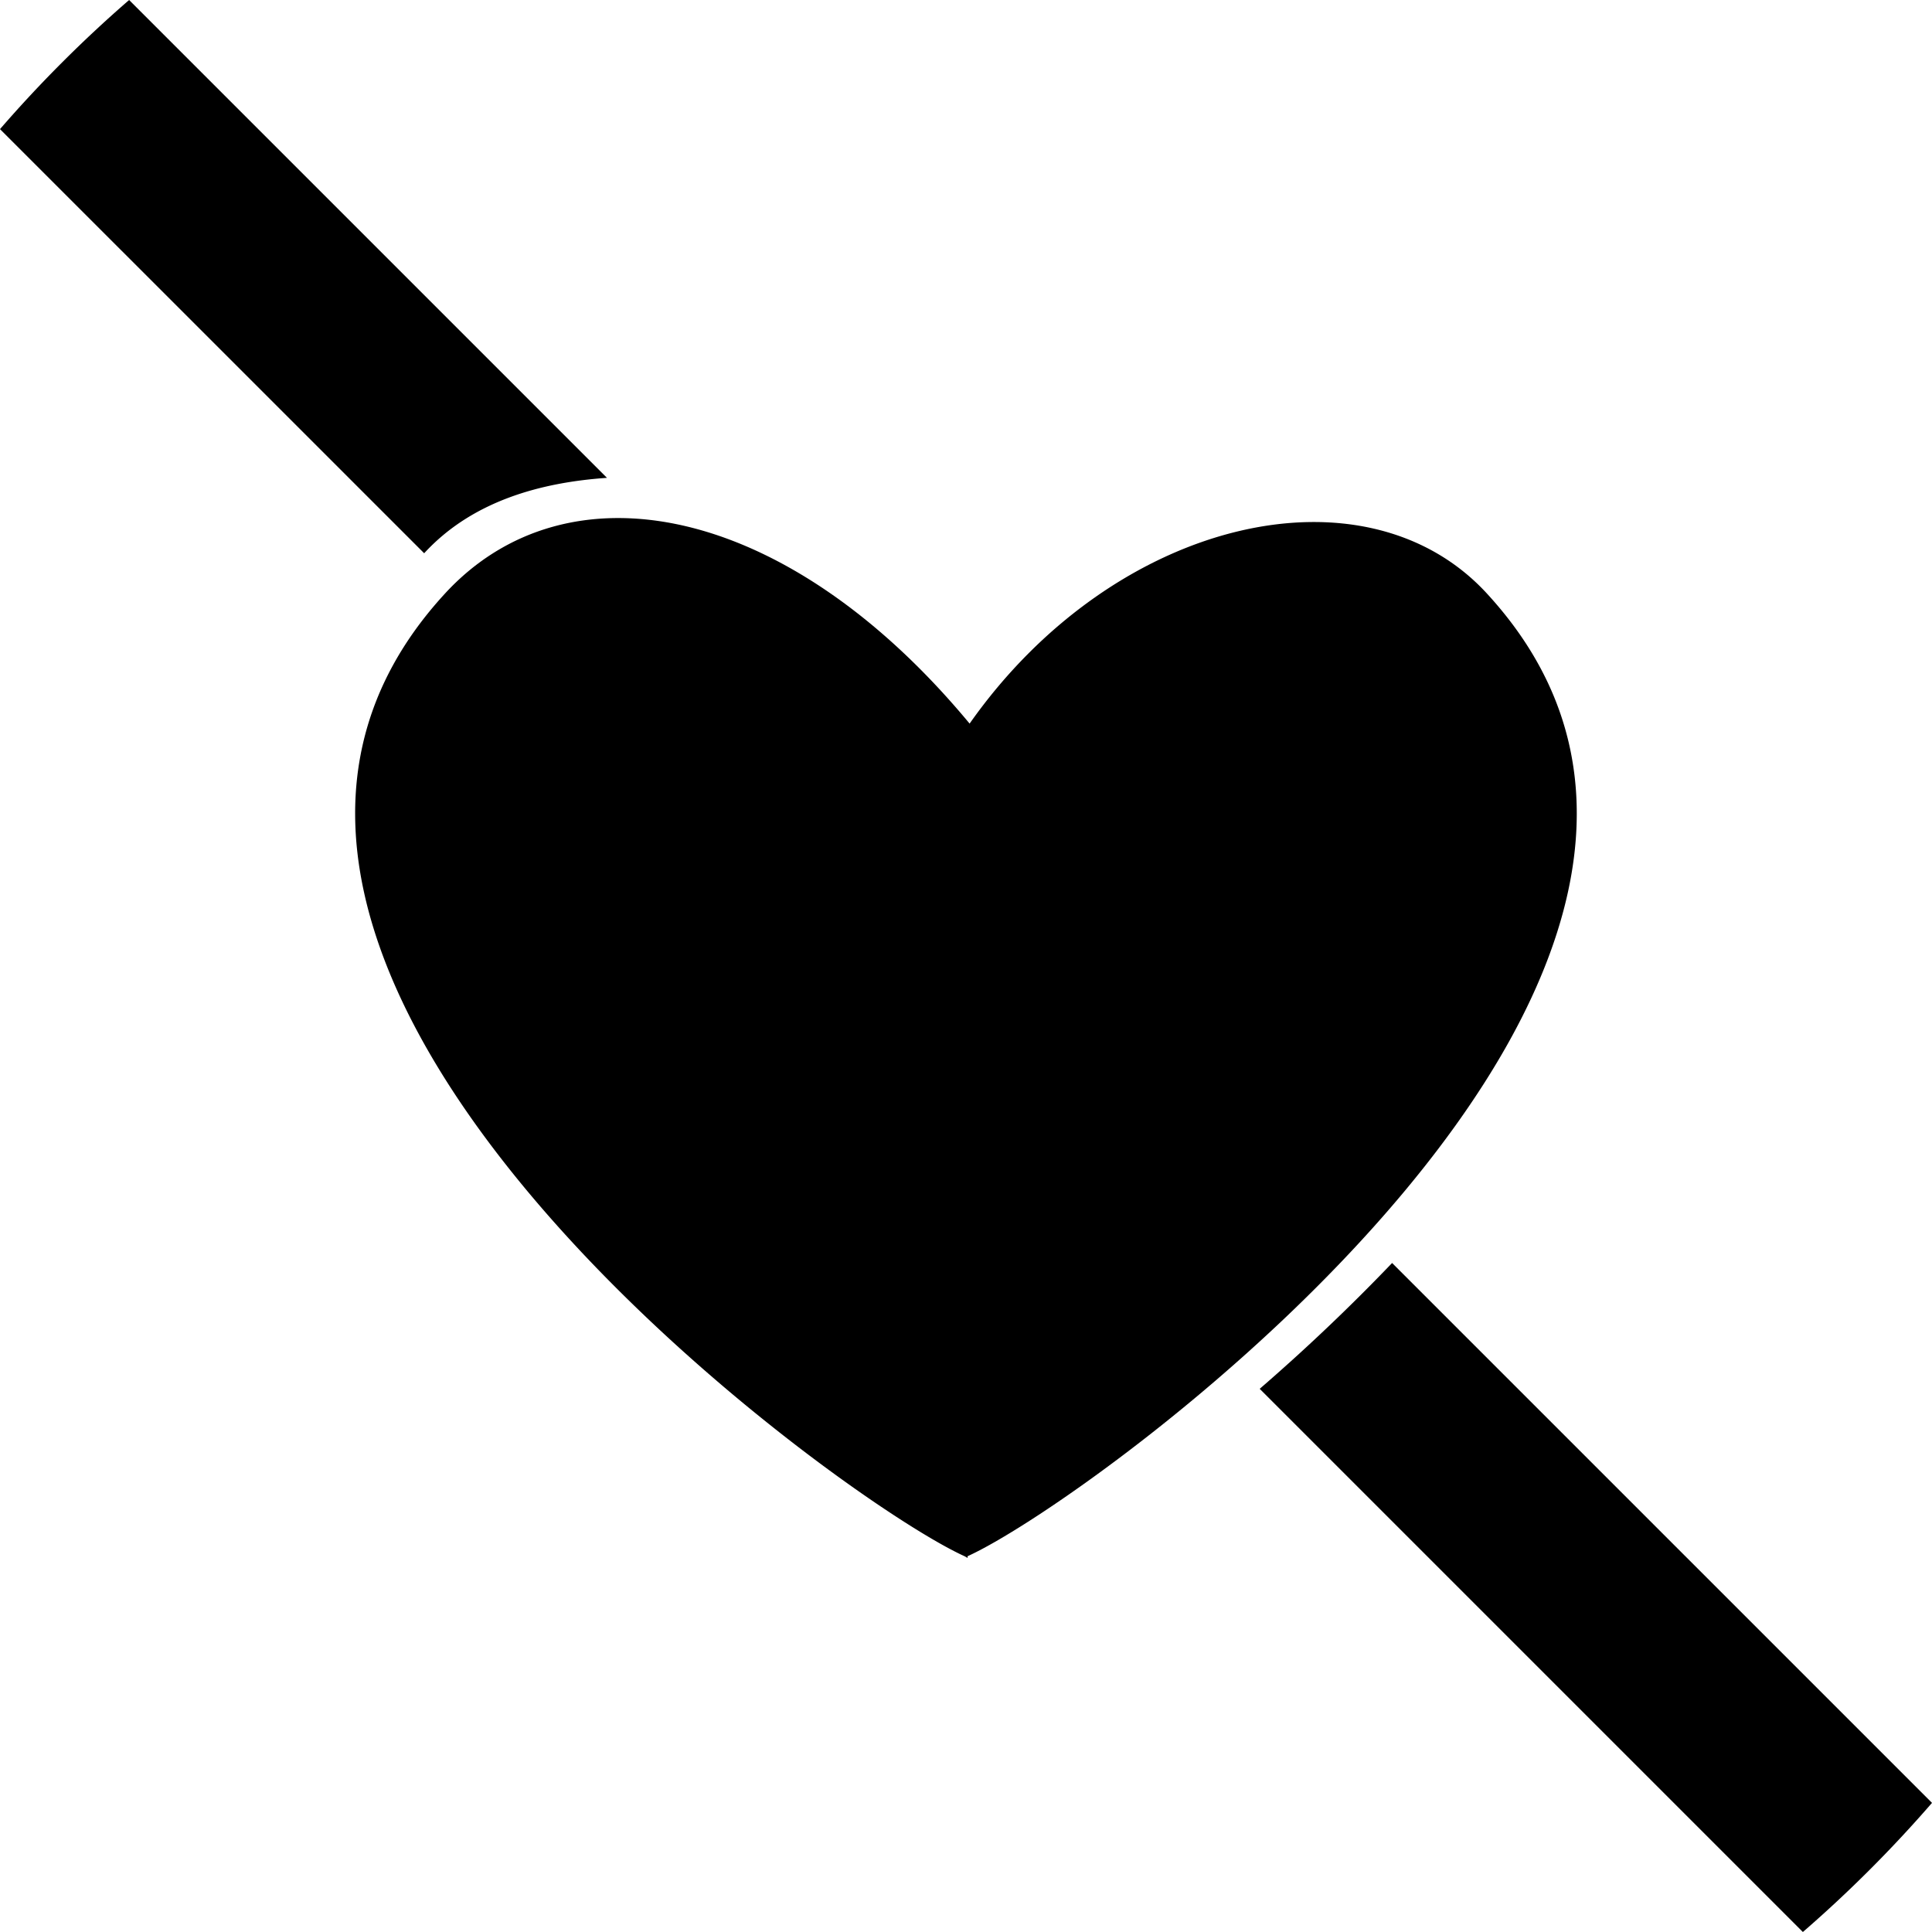 <svg xmlns="http://www.w3.org/2000/svg" viewBox="0 0 52.908 52.908"><path d="M40.726 16.261c9.311 10.142-10.617 24.718-14.228 26.356v.048l-.084-.048C22.799 40.979 2.868 26.403 12.18 16.261c3.345-3.643 9.348-2.505 14.373 3.555 3.968-5.642 10.837-7.198 14.173-3.555zm-29.11-1.11L0 3.536A35.225 35.225 0 0 1 3.536 0l13.086 13.086c-1.815.125-3.694.636-5.006 2.065zm41.292 34.221a35.225 35.225 0 0 1-3.536 3.536L34.497 38.033a53.122 53.122 0 0 0 3.626-3.446l14.785 14.785z"/></svg>